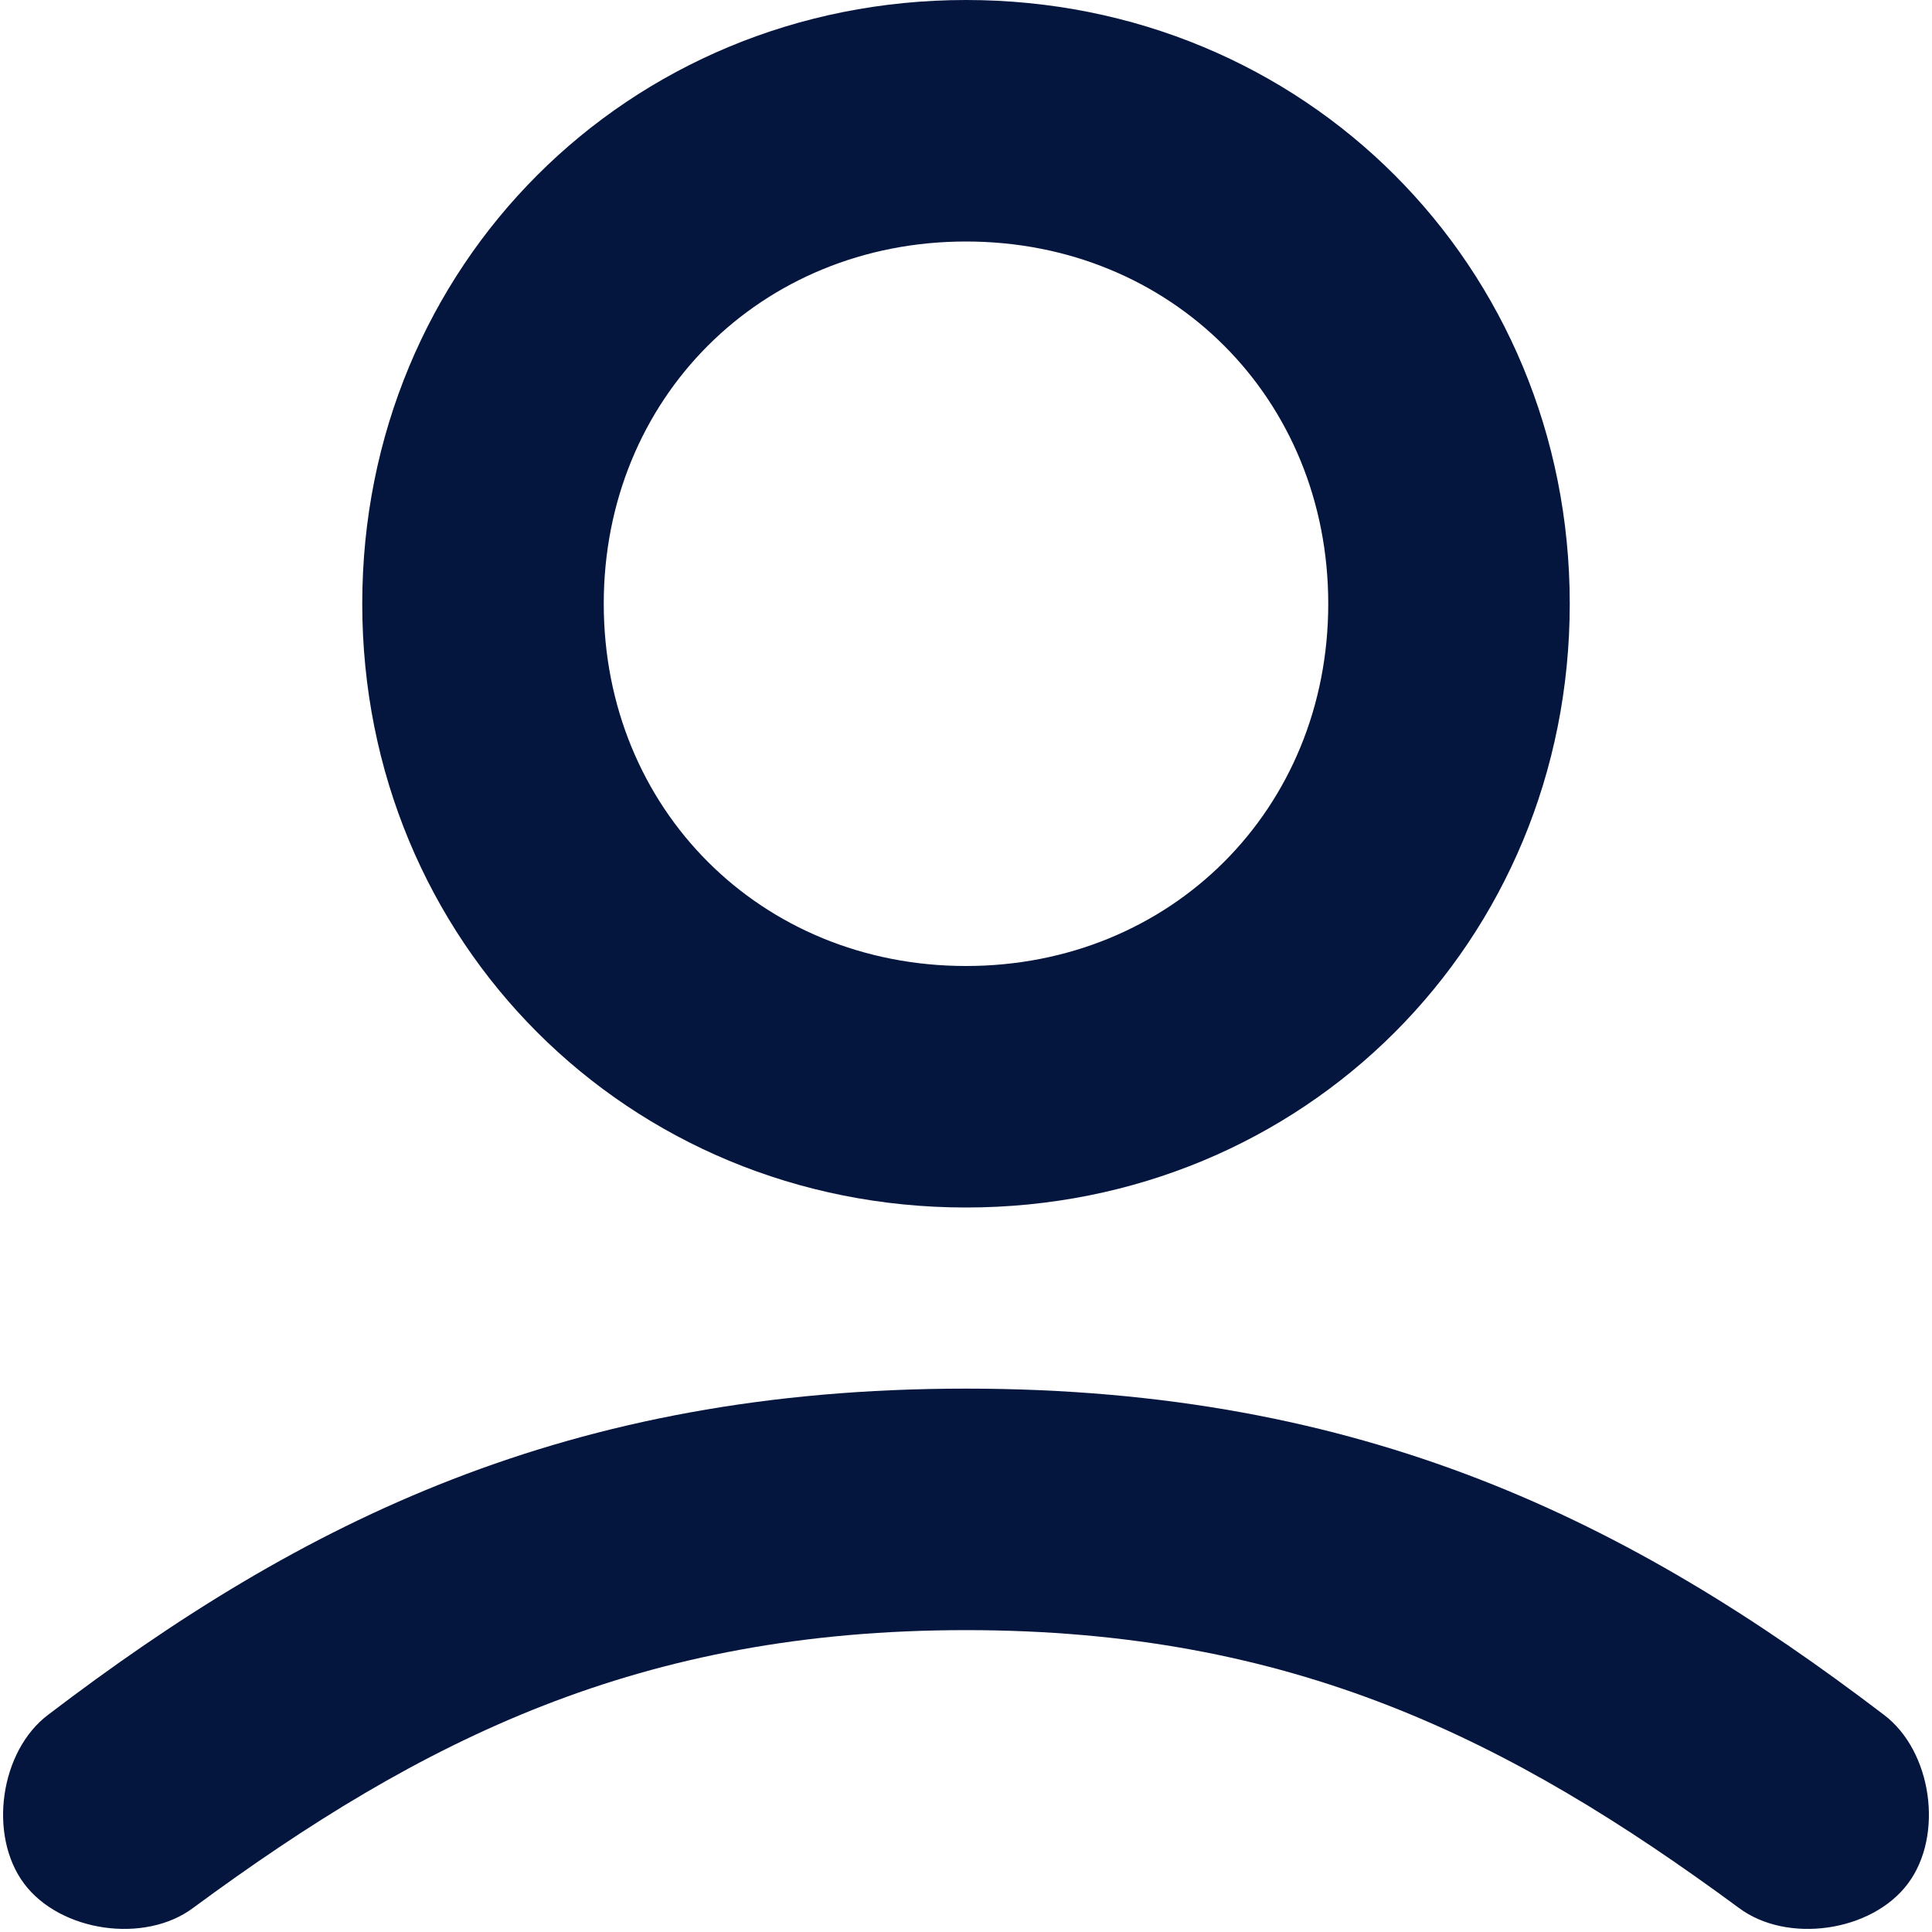<svg width="16" height="16" viewBox="0 0 16 16" fill="none" xmlns="http://www.w3.org/2000/svg">
<path fill-rule="evenodd" clip-rule="evenodd" d="M8 10C10.8 10 13 7.8 13 5C13 2.2 10.8 0 8 0C5.2 0 3 2.2 3 5C3 7.8 5.2 10 8 10ZM8 2C9.7 2 11 3.3 11 5C11 6.7 9.7 8 8 8C6.3 8 5 6.7 5 5C5 3.3 6.3 2 8 2ZM15.8 15.6C15.5 16 14.8 16.1 14.4 15.8C12.5 14.4 10.7 13.5 8 13.5C5.3 13.5 3.5 14.4 1.6 15.8C1.2 16.1 0.5 16 0.2 15.6C-0.1 15.2 6.80946e-05 14.5 0.4 14.2C2.5 12.6 4.7 11.5 8 11.5C11.3 11.5 13.5 12.6 15.6 14.2C16 14.5 16.1 15.2 15.8 15.6Z" fill="#04153E"/>
</svg>
